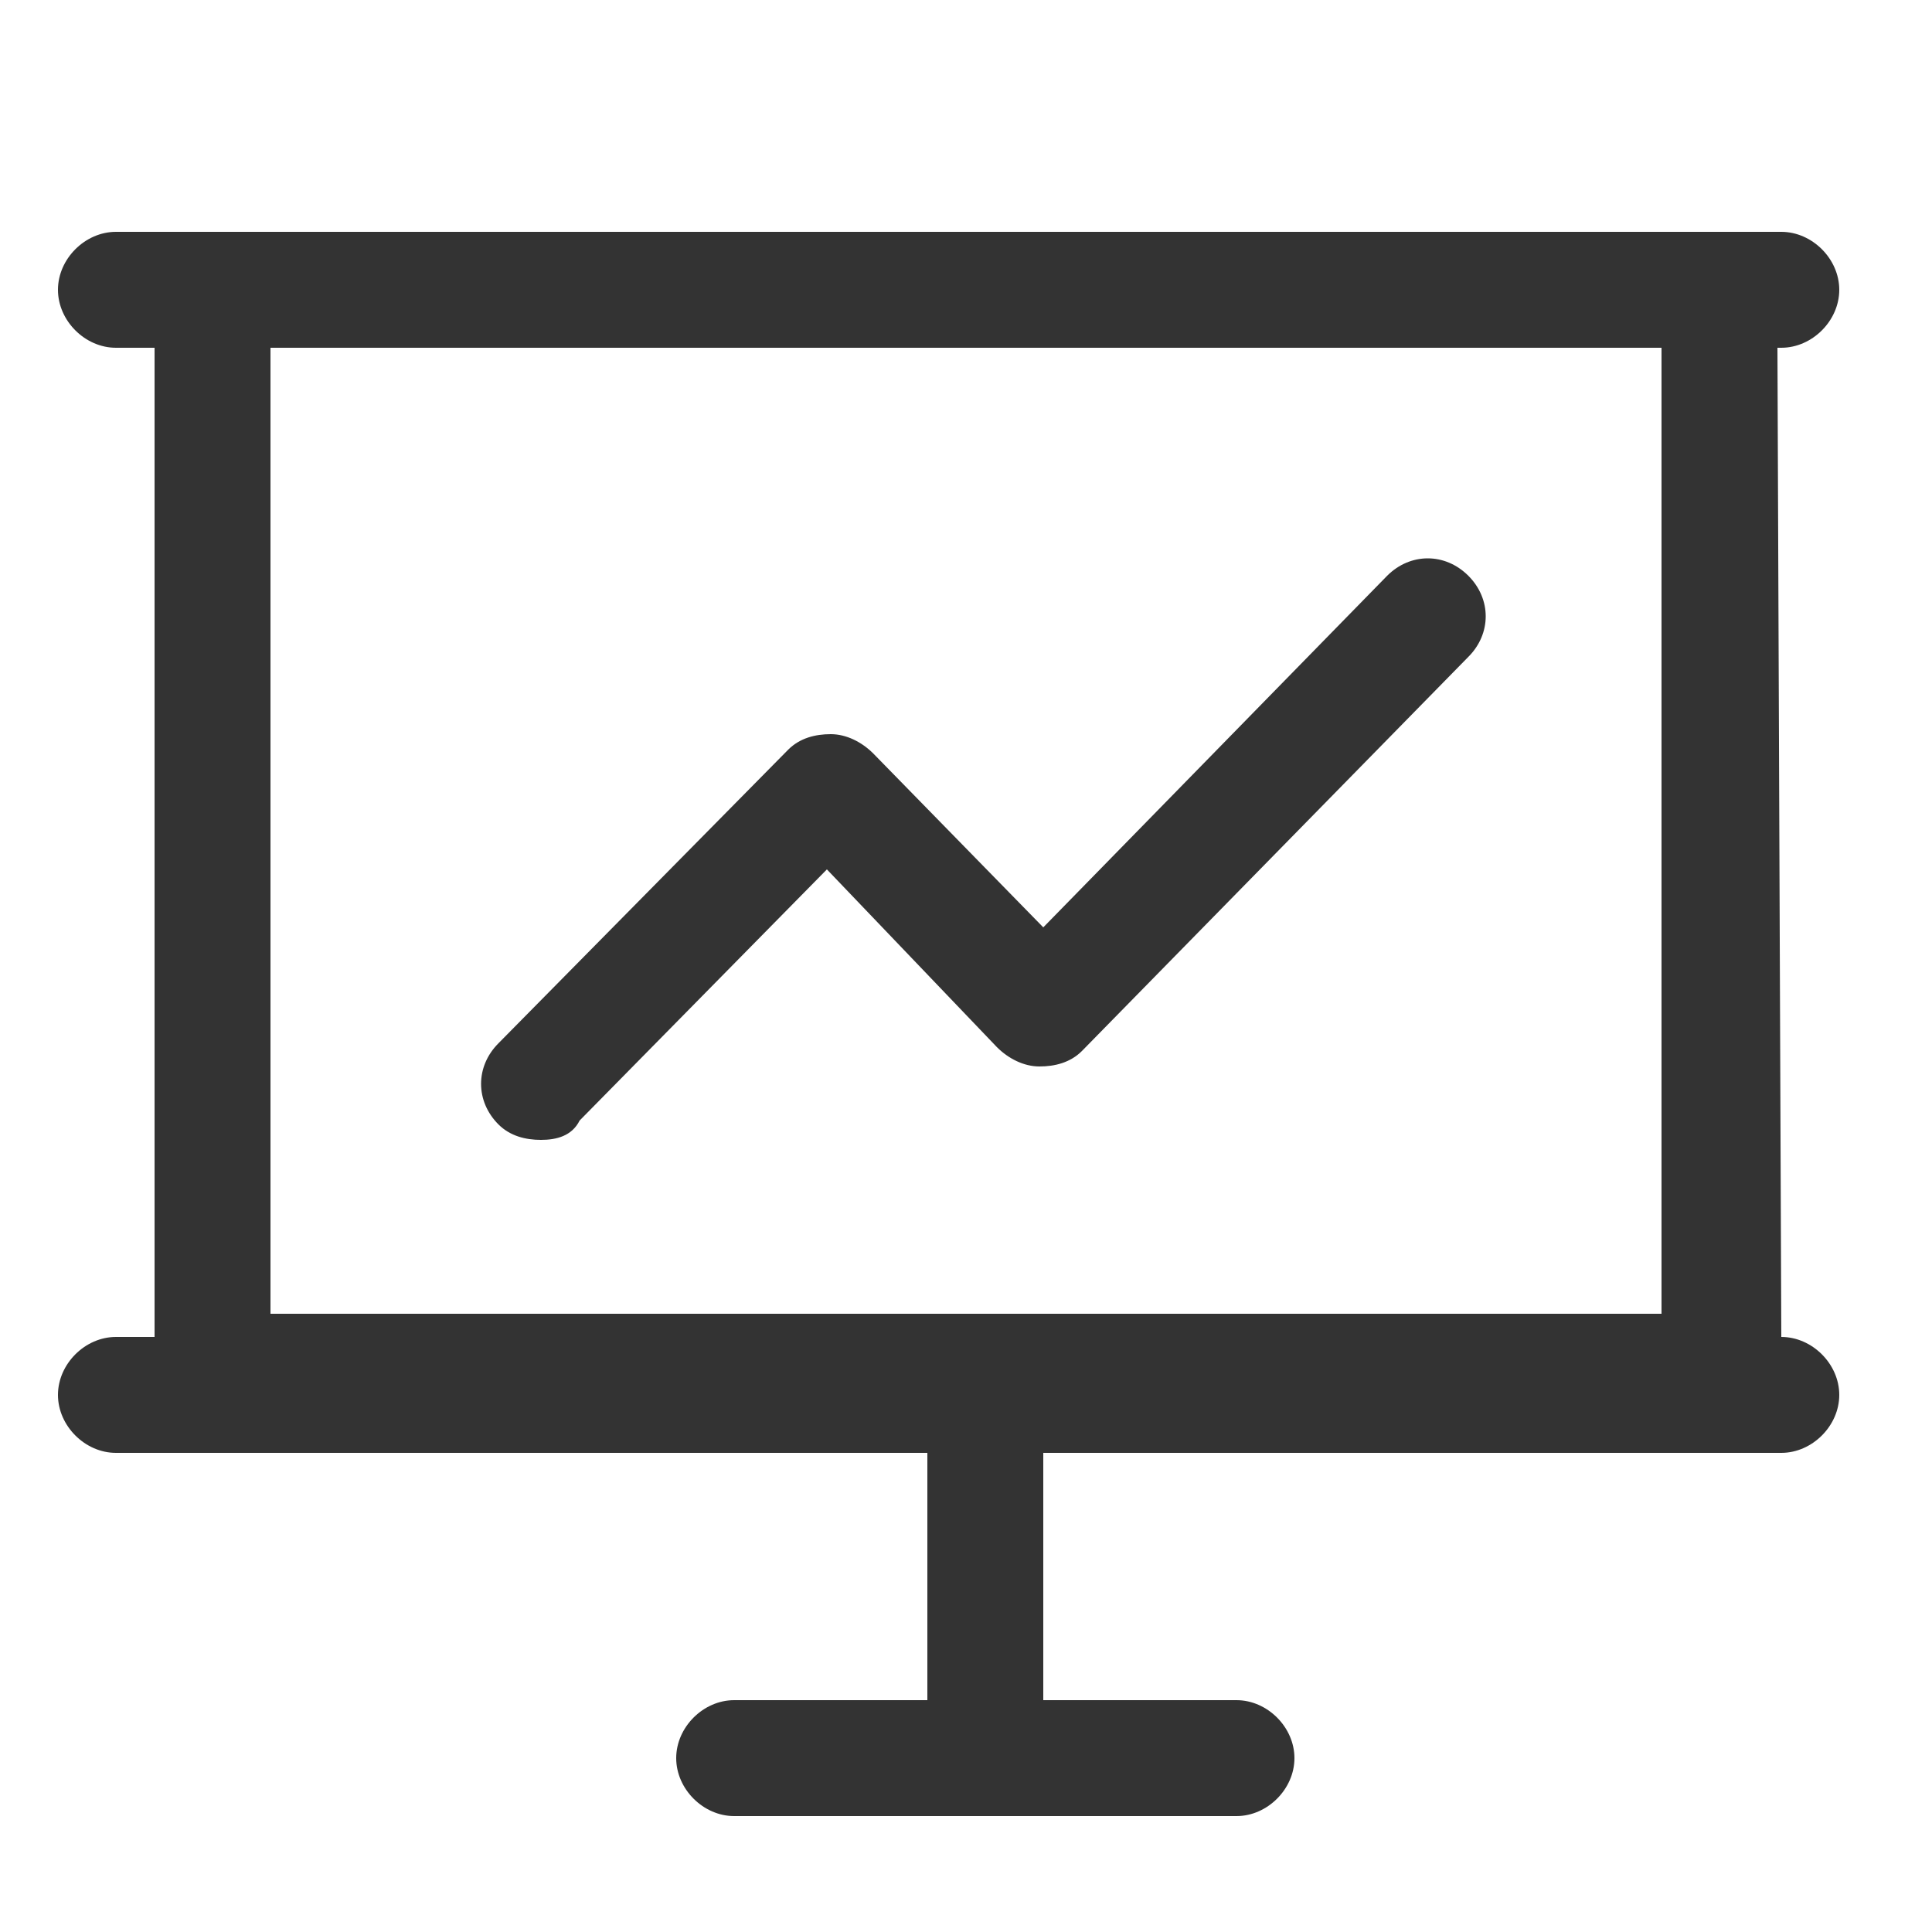 <?xml version="1.0" standalone="no"?><!DOCTYPE svg PUBLIC "-//W3C//DTD SVG 1.1//EN" "http://www.w3.org/Graphics/SVG/1.1/DTD/svg11.dtd"><svg class="icon" width="200px" height="200.00px" viewBox="0 0 1024 1024" version="1.1" xmlns="http://www.w3.org/2000/svg"><path fill="#333333" d="M944.128 708.608L942.08 184.32h2.048c16.384 0 30.72-14.336 30.72-30.72S960.512 122.88 944.128 122.88H61.44c-16.384 0-30.72 14.336-30.72 30.72S45.056 184.32 61.44 184.32h20.48v524.288H61.44c-16.384 0-30.72 14.336-30.72 30.72s14.336 30.72 30.72 30.72h430.08V901.12h-102.4c-16.384 0-30.72 14.336-30.72 30.72S372.736 962.56 389.12 962.56h266.24c16.384 0 30.72-14.336 30.72-30.72S671.744 901.12 655.36 901.12h-102.4v-131.072h391.168c16.384 0 30.72-14.336 30.72-30.72s-14.336-30.72-30.72-30.72zM143.36 696.32V184.32h737.28v512H143.36z"  /><path fill="#333333" d="M286.72 604.16c-8.192 0-16.384-2.048-22.528-8.192-12.288-12.288-12.288-30.72 0-43.008l153.6-155.648c6.144-6.144 14.336-8.192 22.528-8.192 8.192 0 16.384 4.096 22.528 10.24L552.96 491.52l182.272-186.368c12.288-12.288 30.72-12.288 43.008 0 12.288 12.288 12.288 30.72 0 43.008L573.44 557.056c-6.144 6.144-14.336 8.192-22.528 8.192-8.192 0-16.384-4.096-22.528-10.24l-90.112-94.208L307.2 593.92c-4.096 8.192-12.288 10.24-20.48 10.24z"  /></svg>